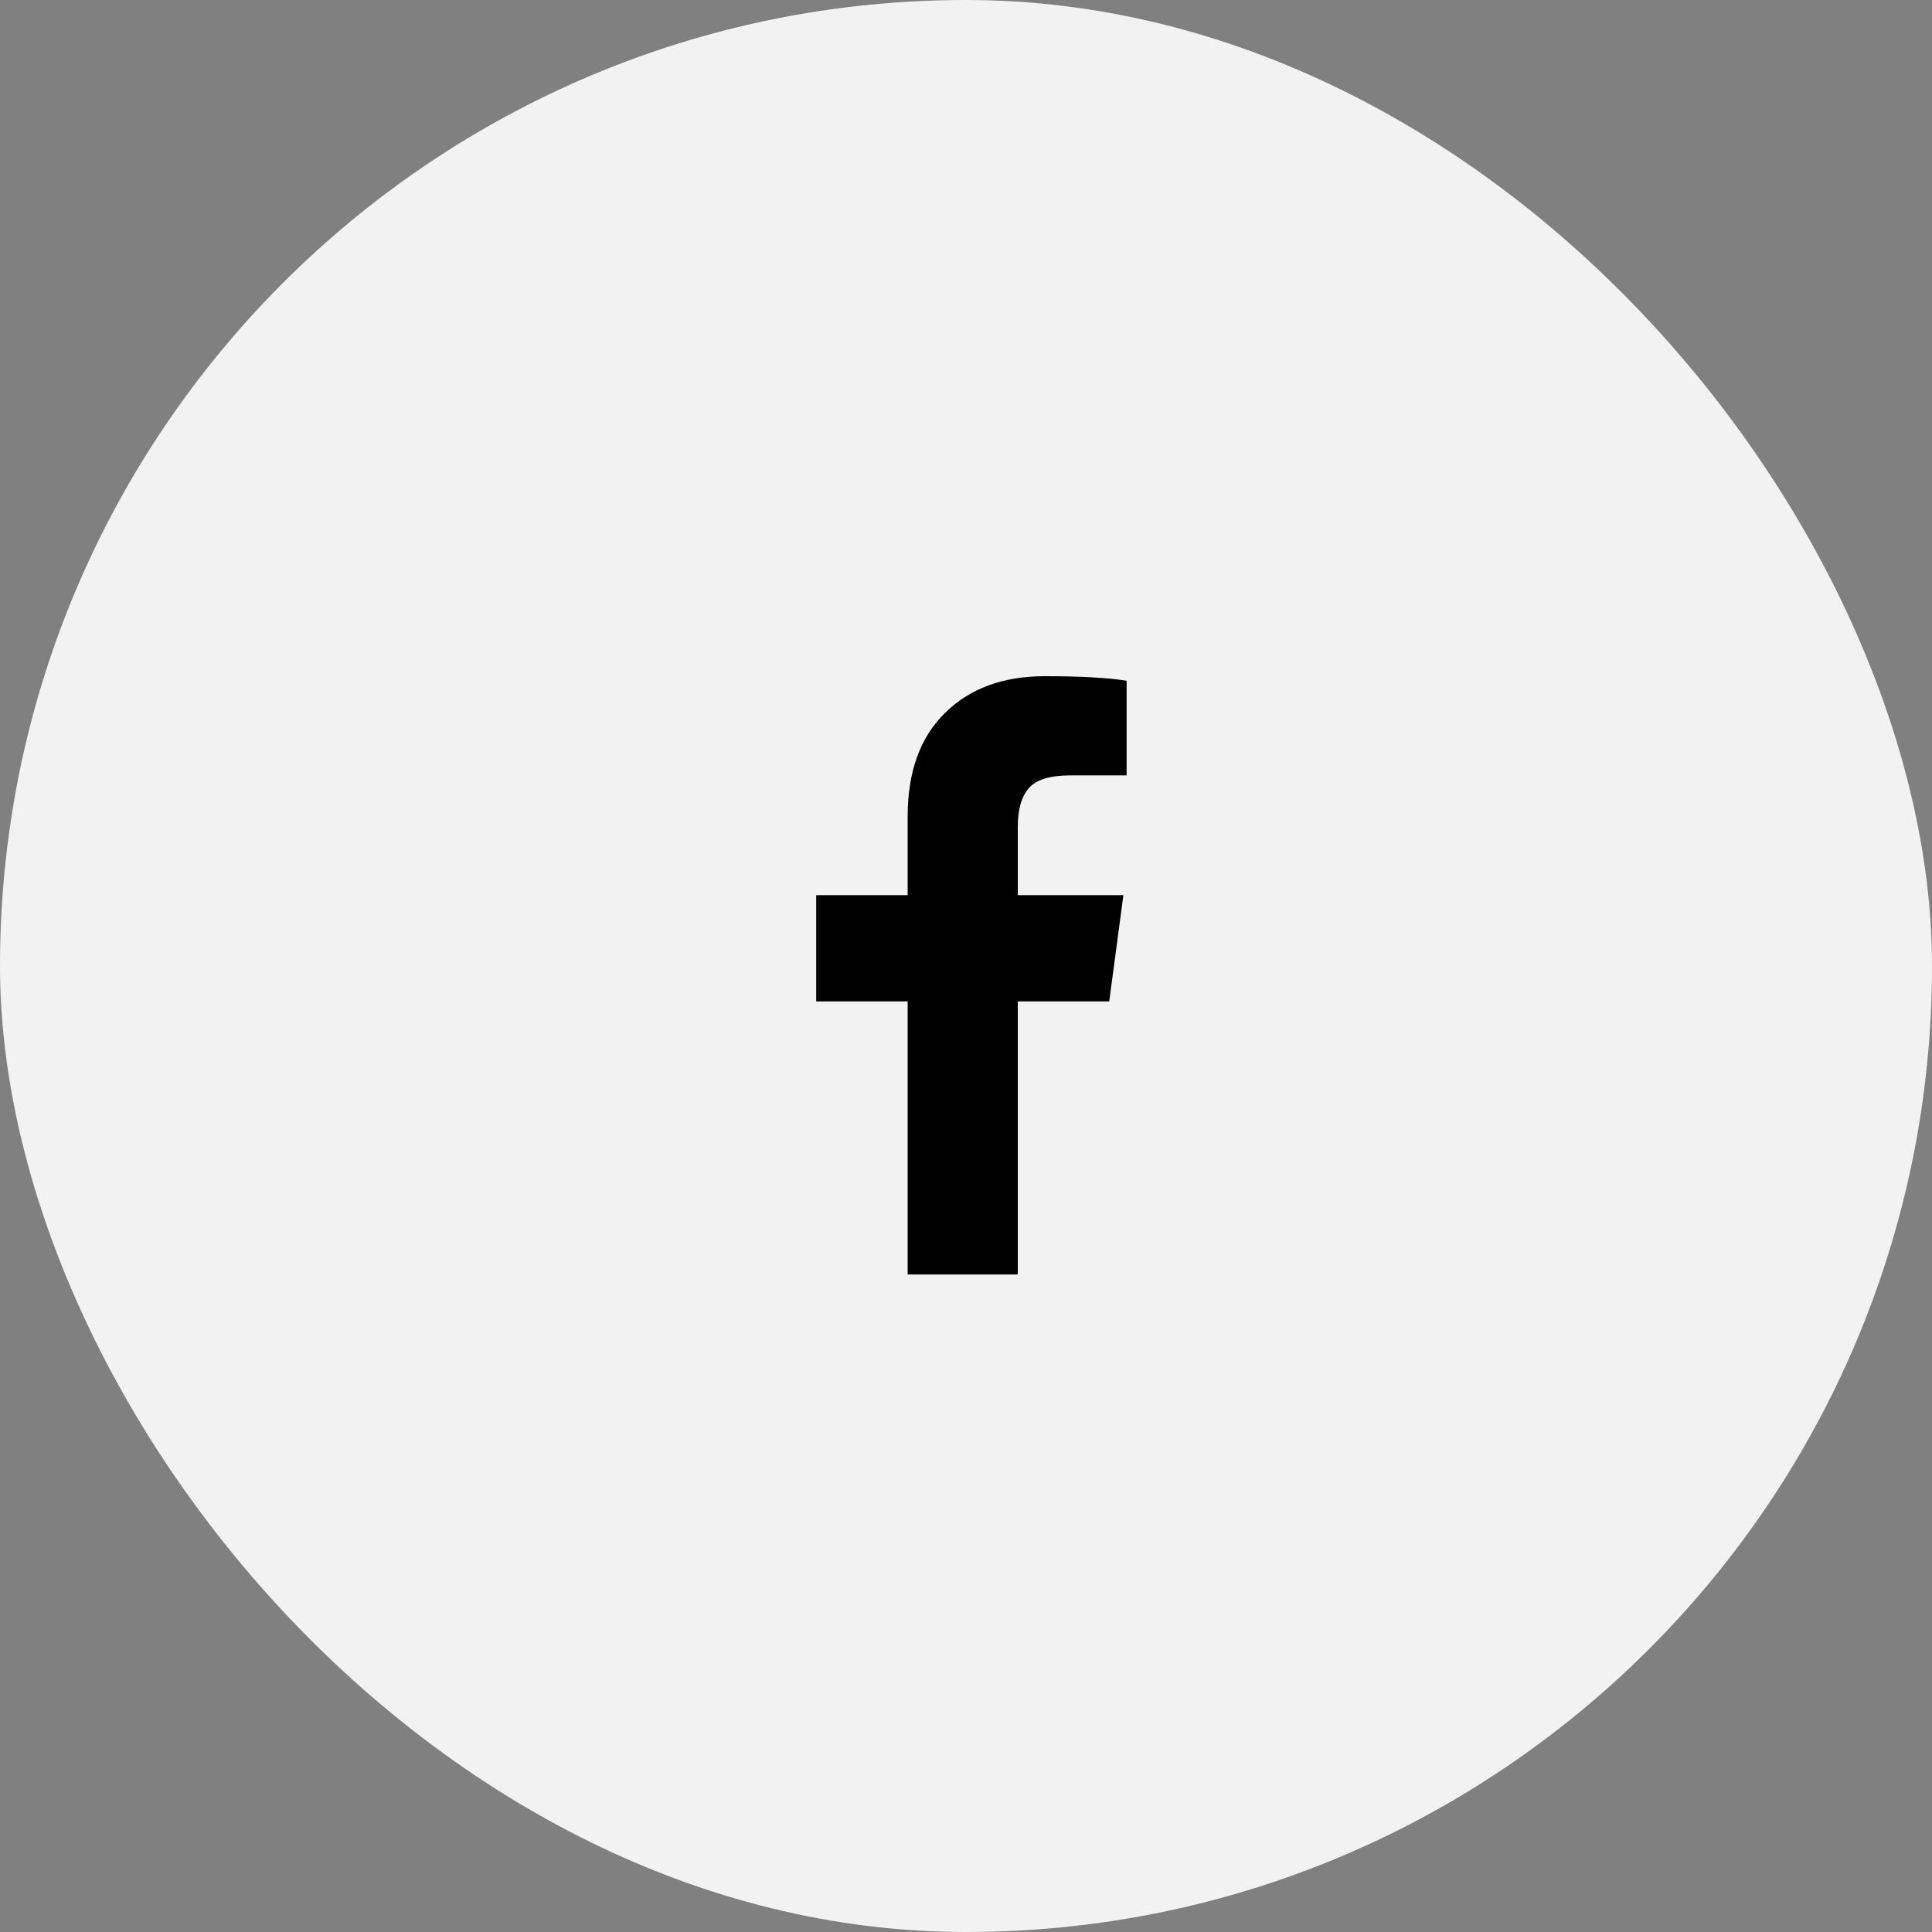 <svg width="30" height="30" viewBox="0 0 30 30" fill="none" xmlns="http://www.w3.org/2000/svg">
<rect x="0" y="0" width="30" height="30" fill="#808080" stroke="none"/>
<rect width="30" height="30" rx="15" fill="#F2F2F2"/>
<path d="M17.494 10.57V12.04H16.624C16.304 12.04 16.087 12.107 15.974 12.24C15.86 12.373 15.804 12.573 15.804 12.84V13.9H17.444L17.224 15.55H15.804V19.79H14.094V15.55H12.674V13.9H14.094V12.68C14.094 11.987 14.287 11.45 14.674 11.07C15.06 10.69 15.577 10.5 16.224 10.5C16.77 10.5 17.194 10.523 17.494 10.57Z" fill="black"/>
</svg>

